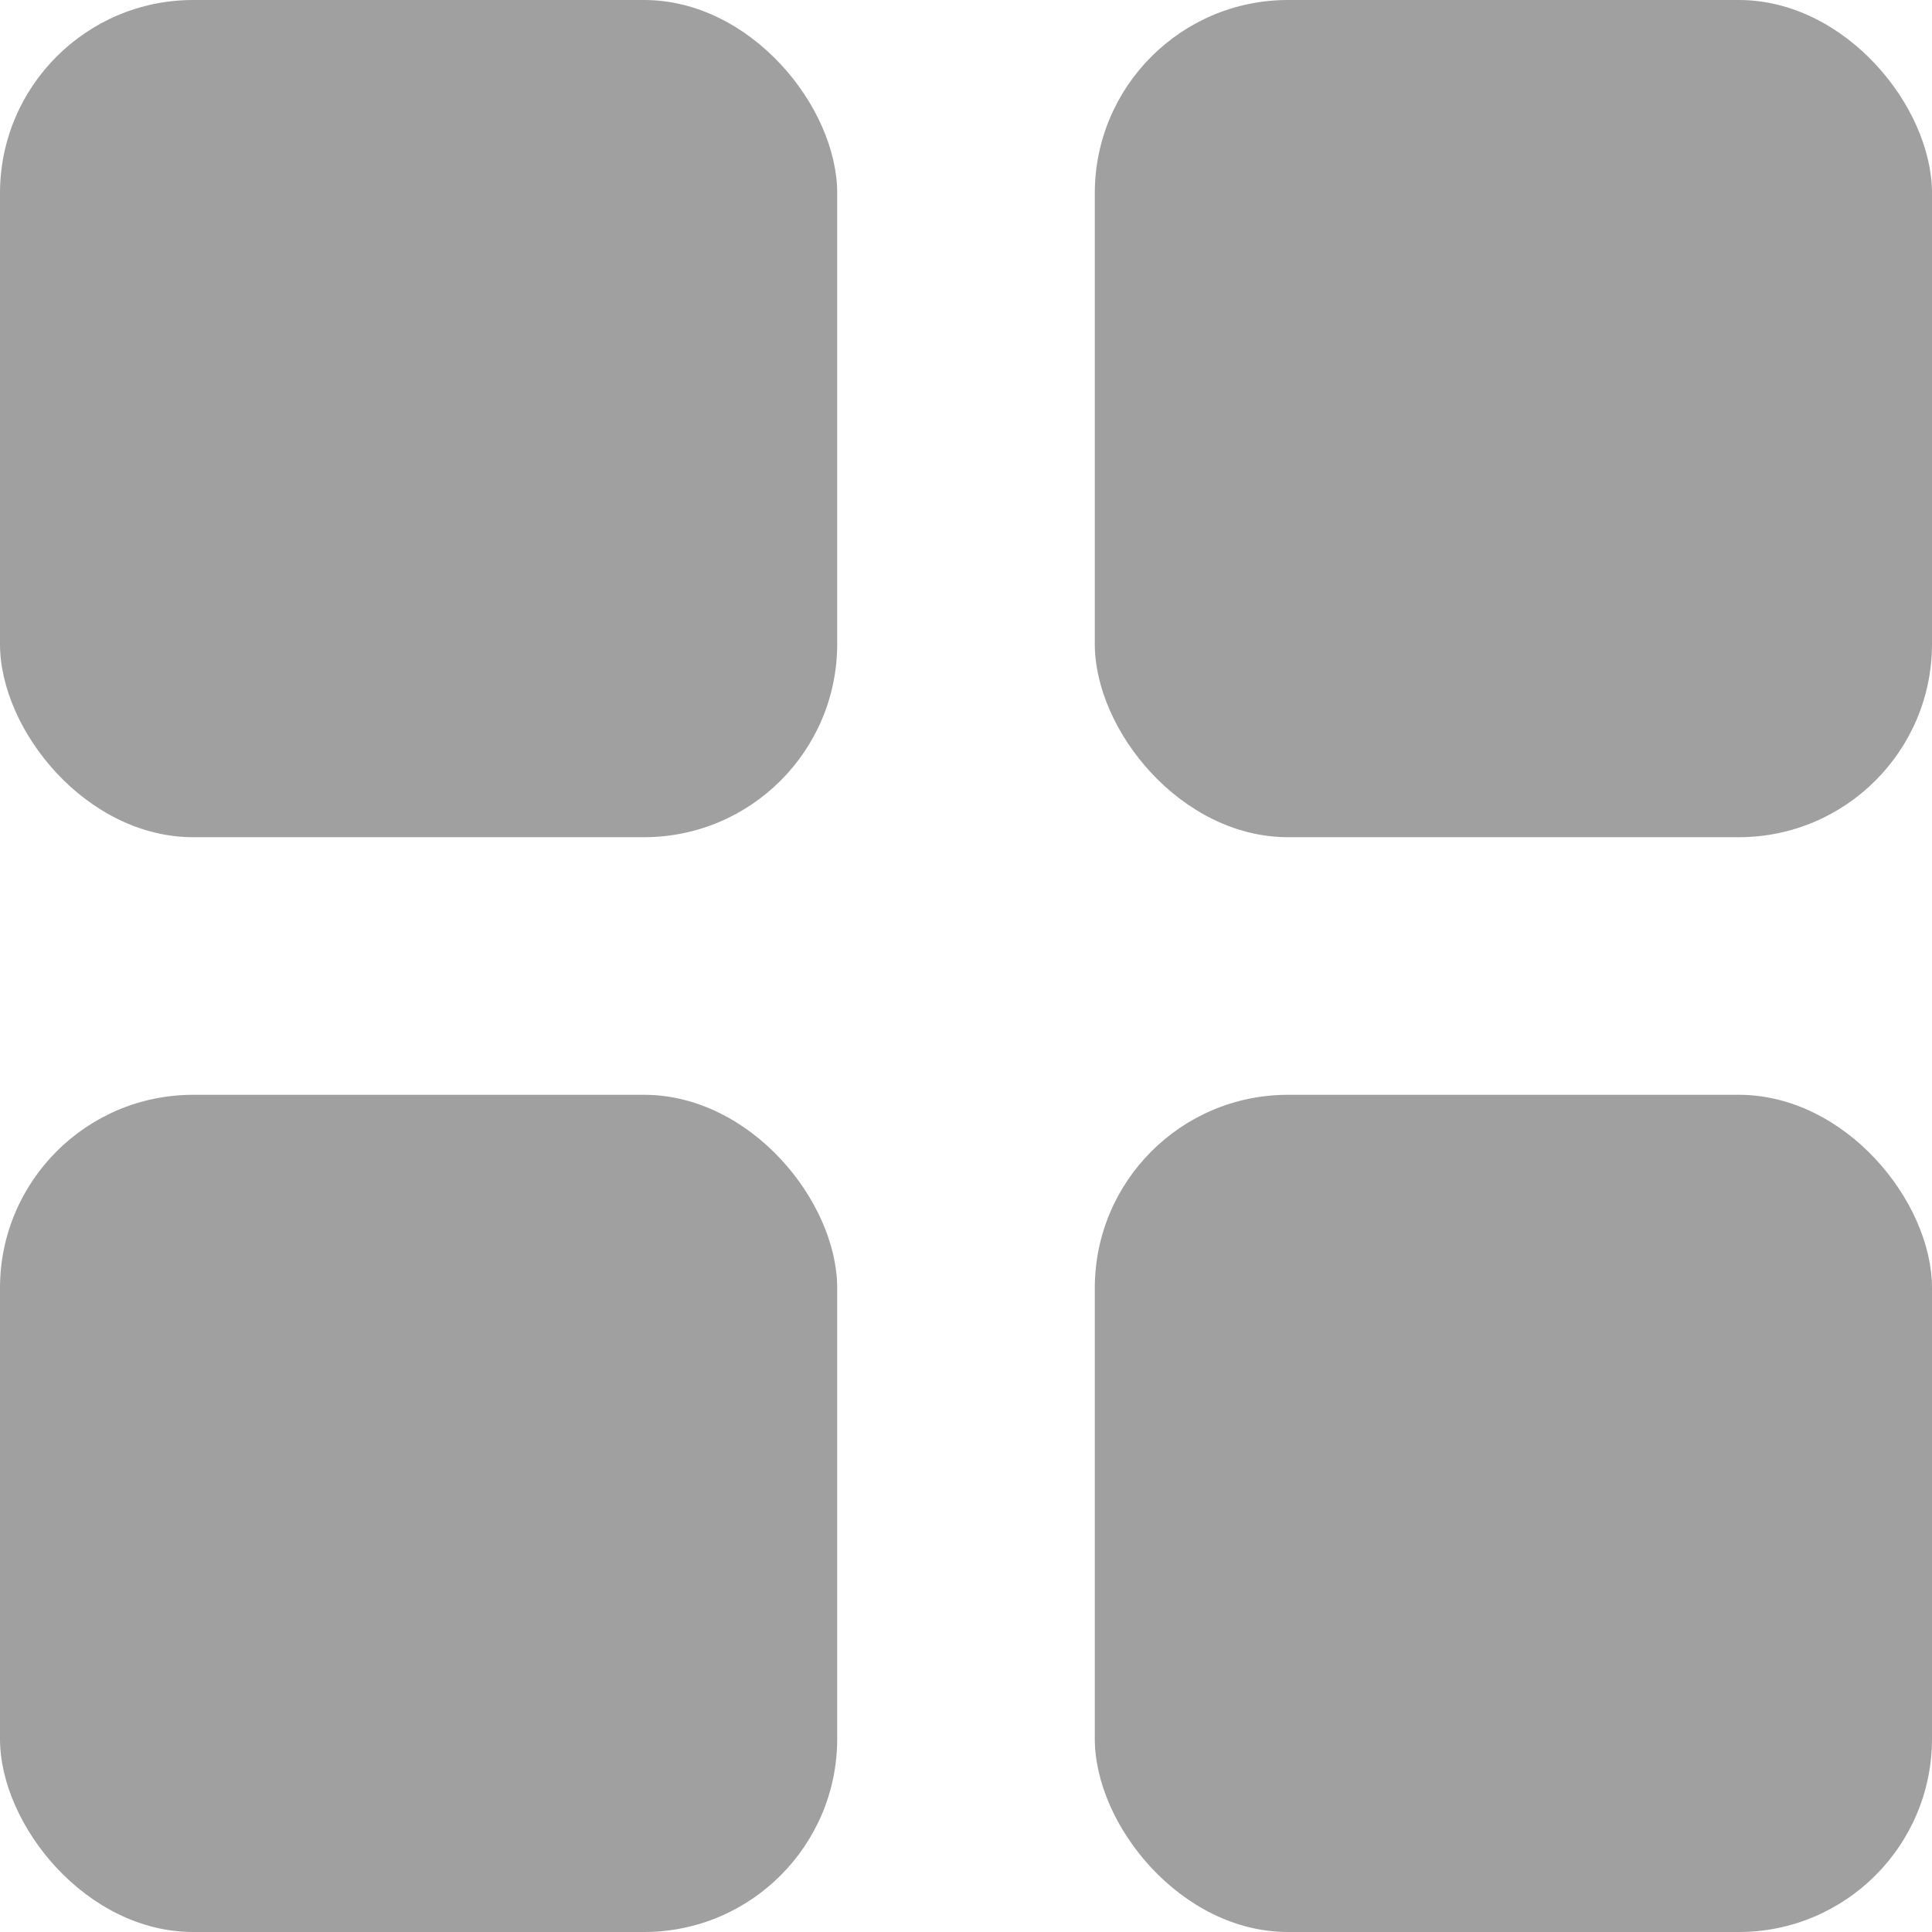 <svg id="Dashboard" data-name="Dashboard" xmlns="http://www.w3.org/2000/svg" width="30" height="30" viewBox="0 0 30 30">
  <defs>
    <style>
      .cls-1 {
        fill: #a0a0a0;
      }
    </style>
  </defs>
  <rect id="Rectangle_6" data-name="Rectangle 6" class="cls-1" width="13" height="13" rx="3"/>
  <rect id="Rectangle_7" data-name="Rectangle 7" class="cls-1" width="13" height="13" rx="3" transform="translate(17)"/>
  <rect id="Rectangle_8" data-name="Rectangle 8" class="cls-1" width="13" height="13" rx="3" transform="translate(17 17)"/>
  <rect id="Rectangle_9" data-name="Rectangle 9" class="cls-1" width="13" height="13" rx="3" transform="translate(0 17)"/>
</svg>
